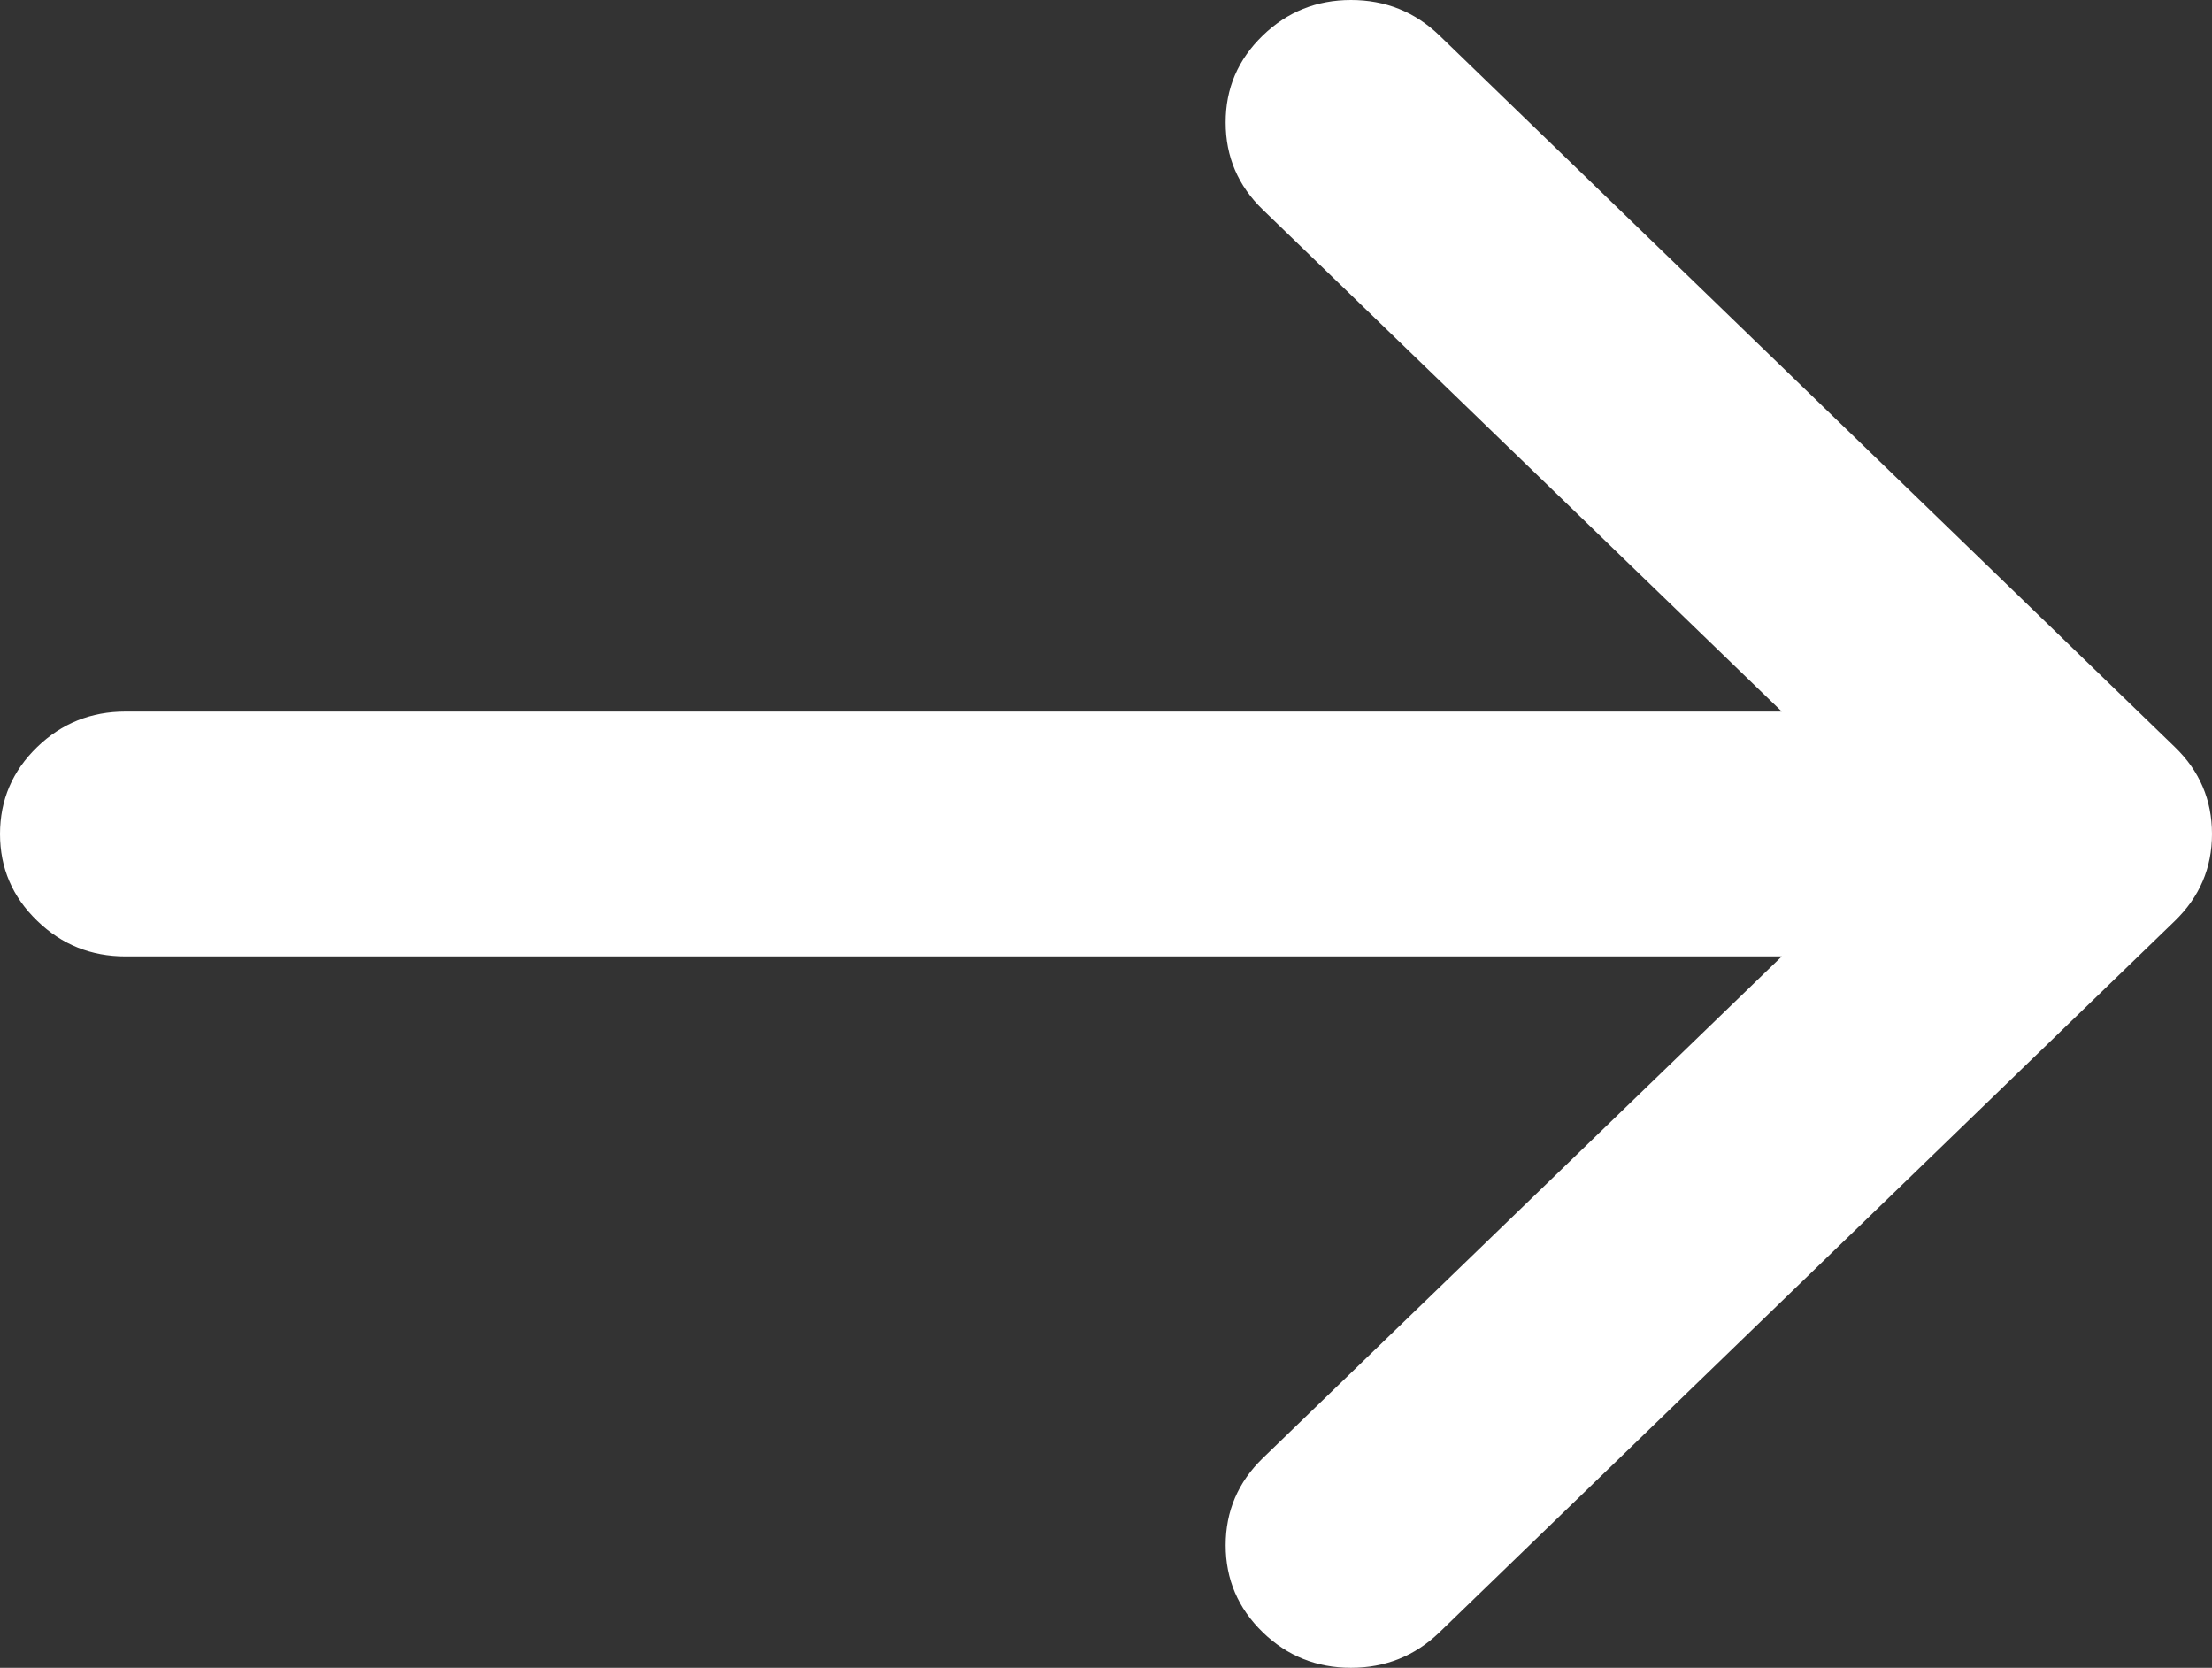 <?xml version="1.0" encoding="utf-8" ?>
<svg xmlns="http://www.w3.org/2000/svg" xmlns:xlink="http://www.w3.org/1999/xlink" width="14.438" height="10.885" viewBox="0 0 14.438 10.885">
	<rect x="0" y="0" width="14.438" height="10.885" fill="#333333" stroke="none"/>
	<path transform="matrix(1 0 0 1 0.219 0.219)" d="M0 5.224C0 5.063 0.059 4.927 0.176 4.813C0.293 4.7 0.434 4.643 0.6 4.643L11.952 4.643L8.175 0.992C8.058 0.878 7.999 0.741 7.999 0.581C7.999 0.421 8.058 0.284 8.175 0.17C8.292 0.057 8.433 0 8.599 2.76742e-07C8.765 -0 8.907 0.056 9.024 0.17L13.824 4.813C13.941 4.926 14 5.063 14 5.224C14 5.384 13.941 5.521 13.824 5.635L9.024 10.277C8.907 10.391 8.765 10.447 8.599 10.447C8.434 10.447 8.292 10.39 8.175 10.277C8.058 10.163 7.999 10.027 7.999 9.866C8 9.706 8.058 9.569 8.175 9.456L11.952 5.804L0.6 5.804C0.434 5.804 0.293 5.747 0.176 5.634C0.059 5.521 0 5.384 0 5.224Z" fill-rule="nonzero" fill="rgb(255, 255, 255)"/>
	<path transform="matrix(1 0 0 1 0.219 0.219)" d="M-0.219 5.224Q-0.219 4.891 0.024 4.656Q0.263 4.425 0.6 4.425L11.952 4.425L11.952 4.643L11.8 4.801L8.023 1.149Q7.781 0.915 7.781 0.581Q7.78 0.248 8.023 0.013Q8.262 -0.219 8.599 -0.219Q8.936 -0.219 9.176 0.012L13.976 4.656Q14.219 4.89 14.219 5.224Q14.219 5.557 13.976 5.792L9.176 10.435Q8.936 10.666 8.599 10.666Q8.262 10.666 8.023 10.434Q7.781 10.199 7.781 9.866Q7.781 9.533 8.023 9.298L11.8 5.647L11.952 5.804L11.952 6.023L0.6 6.023Q0.263 6.023 0.024 5.791Q-0.219 5.557 -0.219 5.224L-0.219 5.224ZM0.219 5.224Q0.219 5.371 0.328 5.477Q0.44 5.585 0.6 5.585L12.493 5.585L8.327 9.613Q8.218 9.719 8.218 9.866Q8.218 10.014 8.327 10.12Q8.439 10.228 8.599 10.228Q8.76 10.229 8.872 10.12L13.672 5.477Q13.781 5.372 13.781 5.224Q13.781 5.076 13.672 4.97L8.872 0.327Q8.76 0.219 8.599 0.219Q8.439 0.219 8.327 0.327Q8.218 0.433 8.218 0.581Q8.218 0.729 8.328 0.834L12.493 4.862L0.6 4.862Q0.44 4.862 0.328 4.971Q0.219 5.076 0.219 5.224L0.219 5.224Z" fill-rule="nonzero" fill="rgb(255, 255, 255)"/>
</svg>
